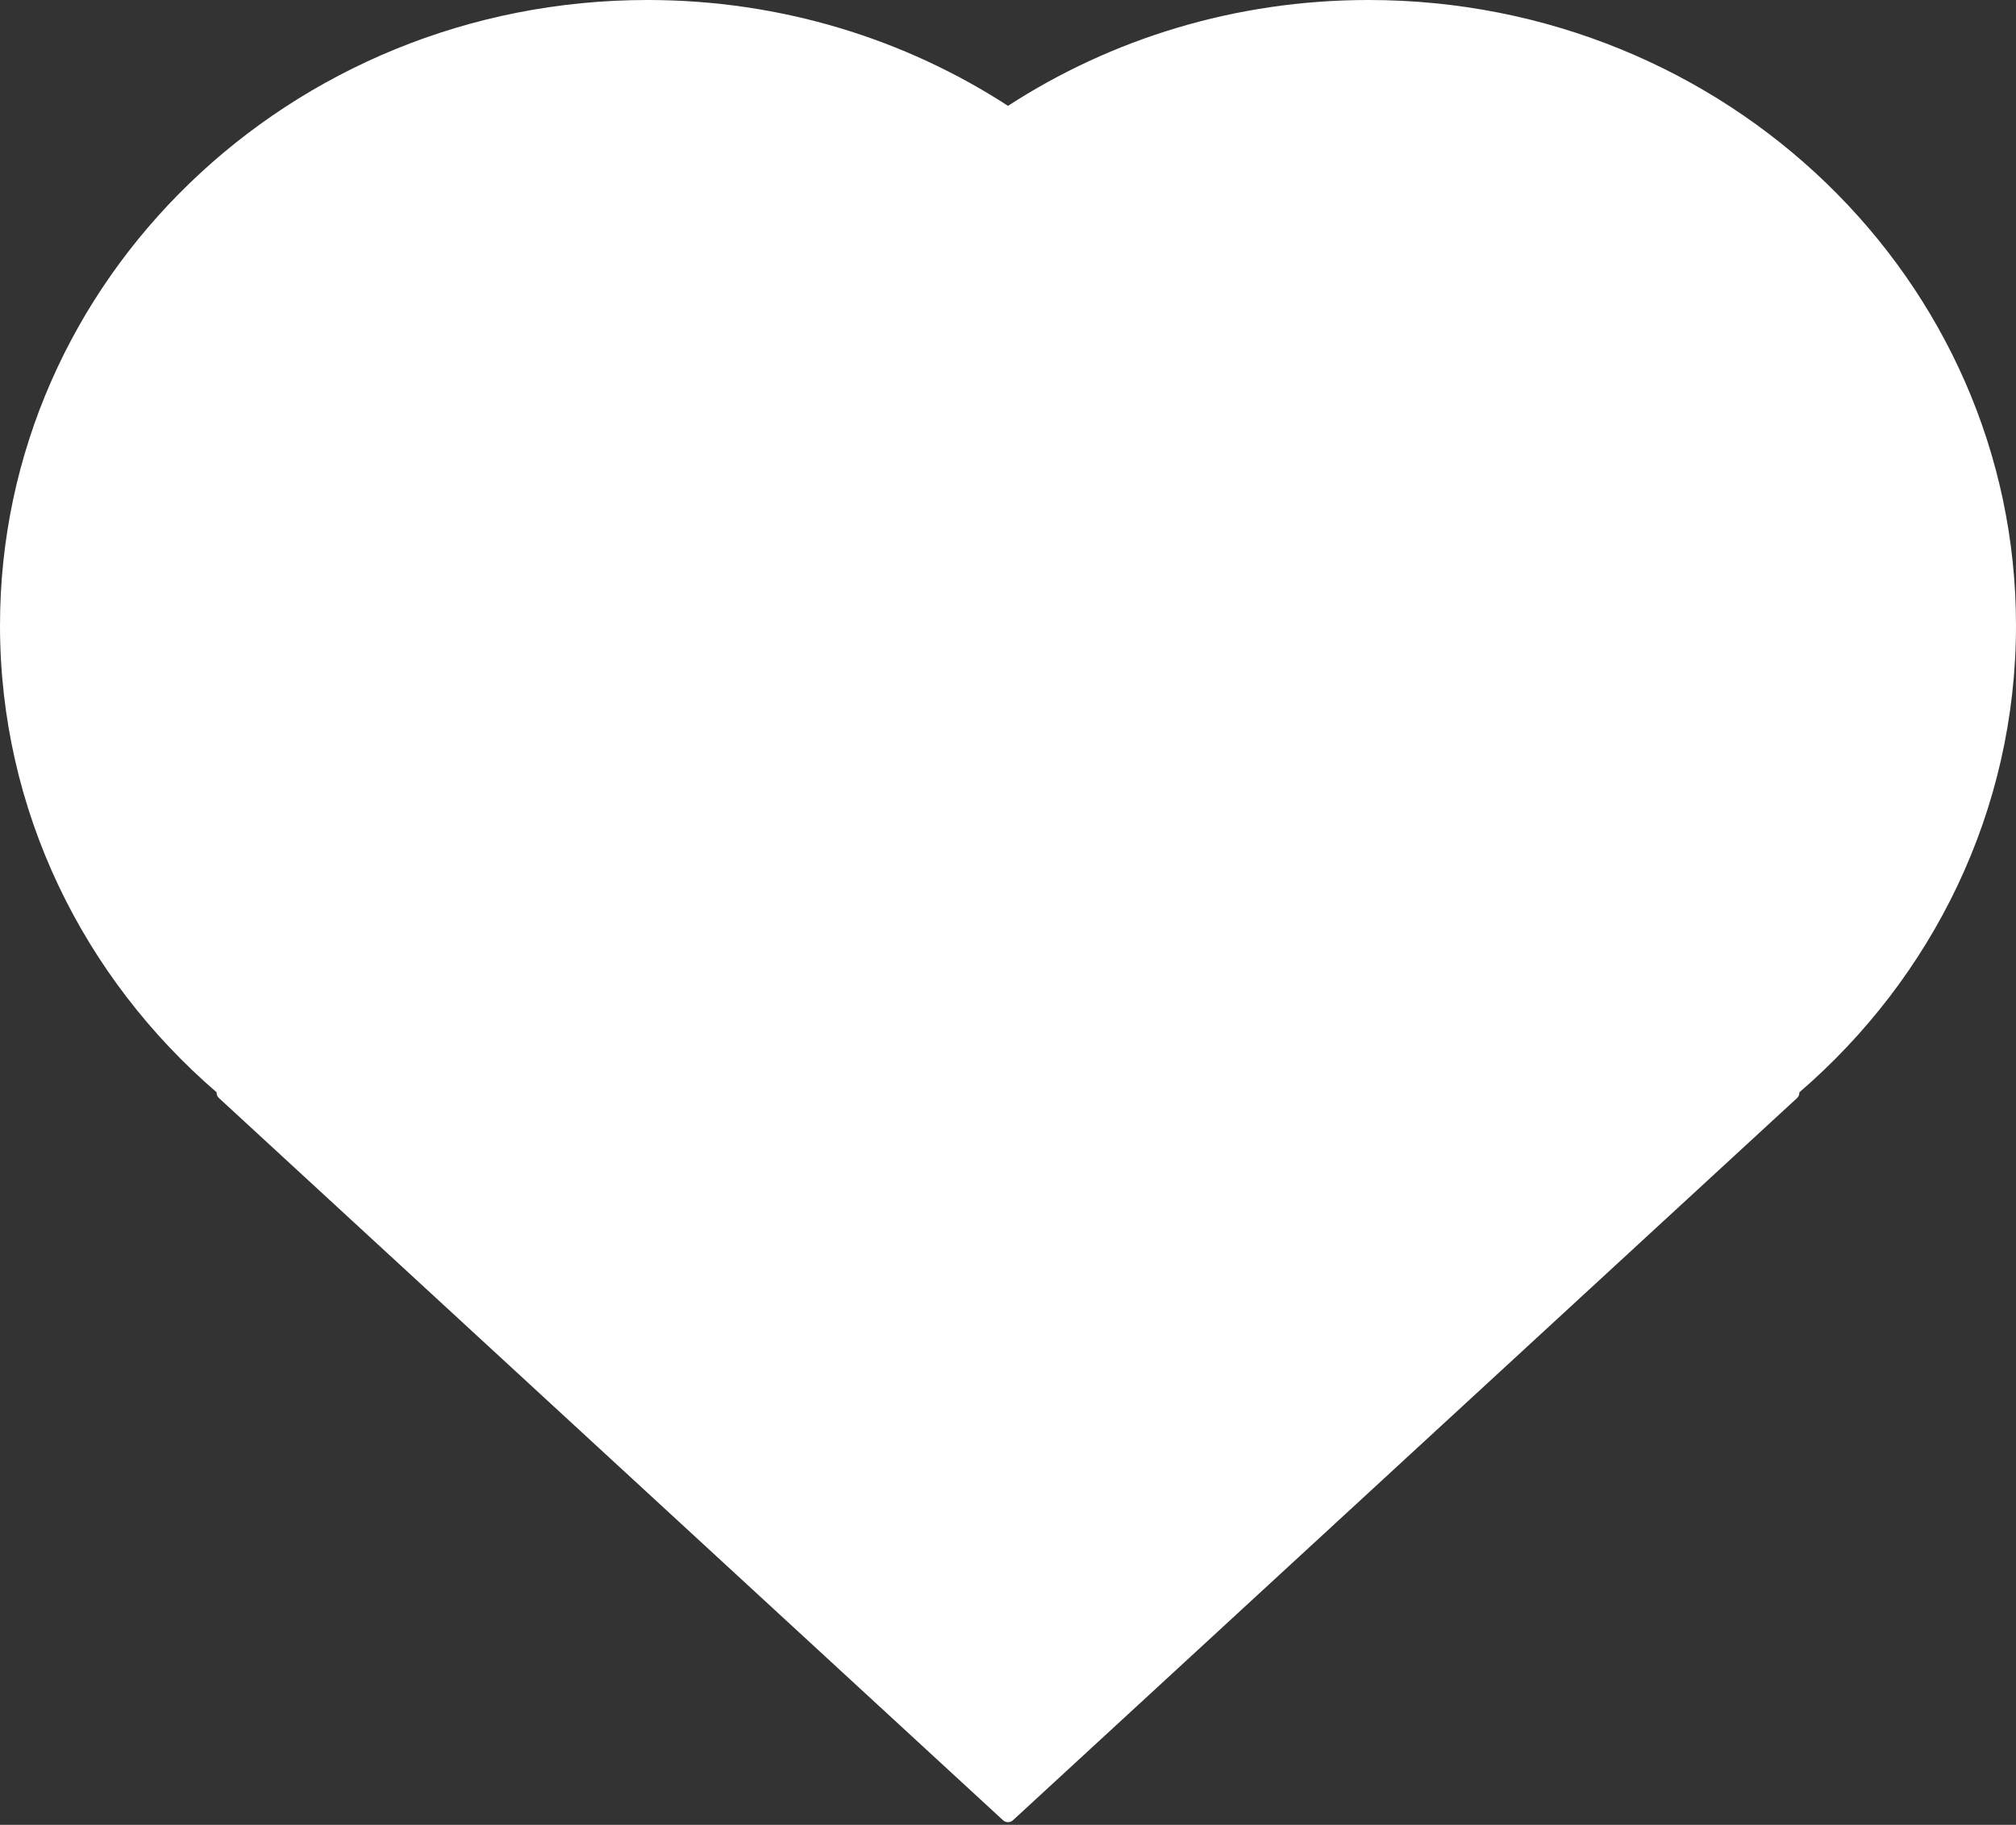 <svg width="274" height="248" viewBox="0 0 274 248" fill="none" xmlns="http://www.w3.org/2000/svg">
<rect x="0" y="0" width="274" height="248" fill="#333333" stroke="none"/>
<path fill-rule="evenodd" clip-rule="evenodd" d="M29.442 148.45C11.376 132.883 0 110.225 0 85C0 38.056 39.399 0 88 0C106.138 0 122.995 5.301 137 14.386C151.005 5.301 167.862 0 186 0C234.601 0 274 38.056 274 85C274 110.225 262.624 132.883 244.558 148.45C244.574 148.727 244.476 149.014 244.235 149.236L137.677 247.376C137.295 247.729 136.705 247.729 136.323 247.376L29.765 149.236C29.524 149.014 29.426 148.727 29.442 148.45Z" fill="white"/>
</svg>
